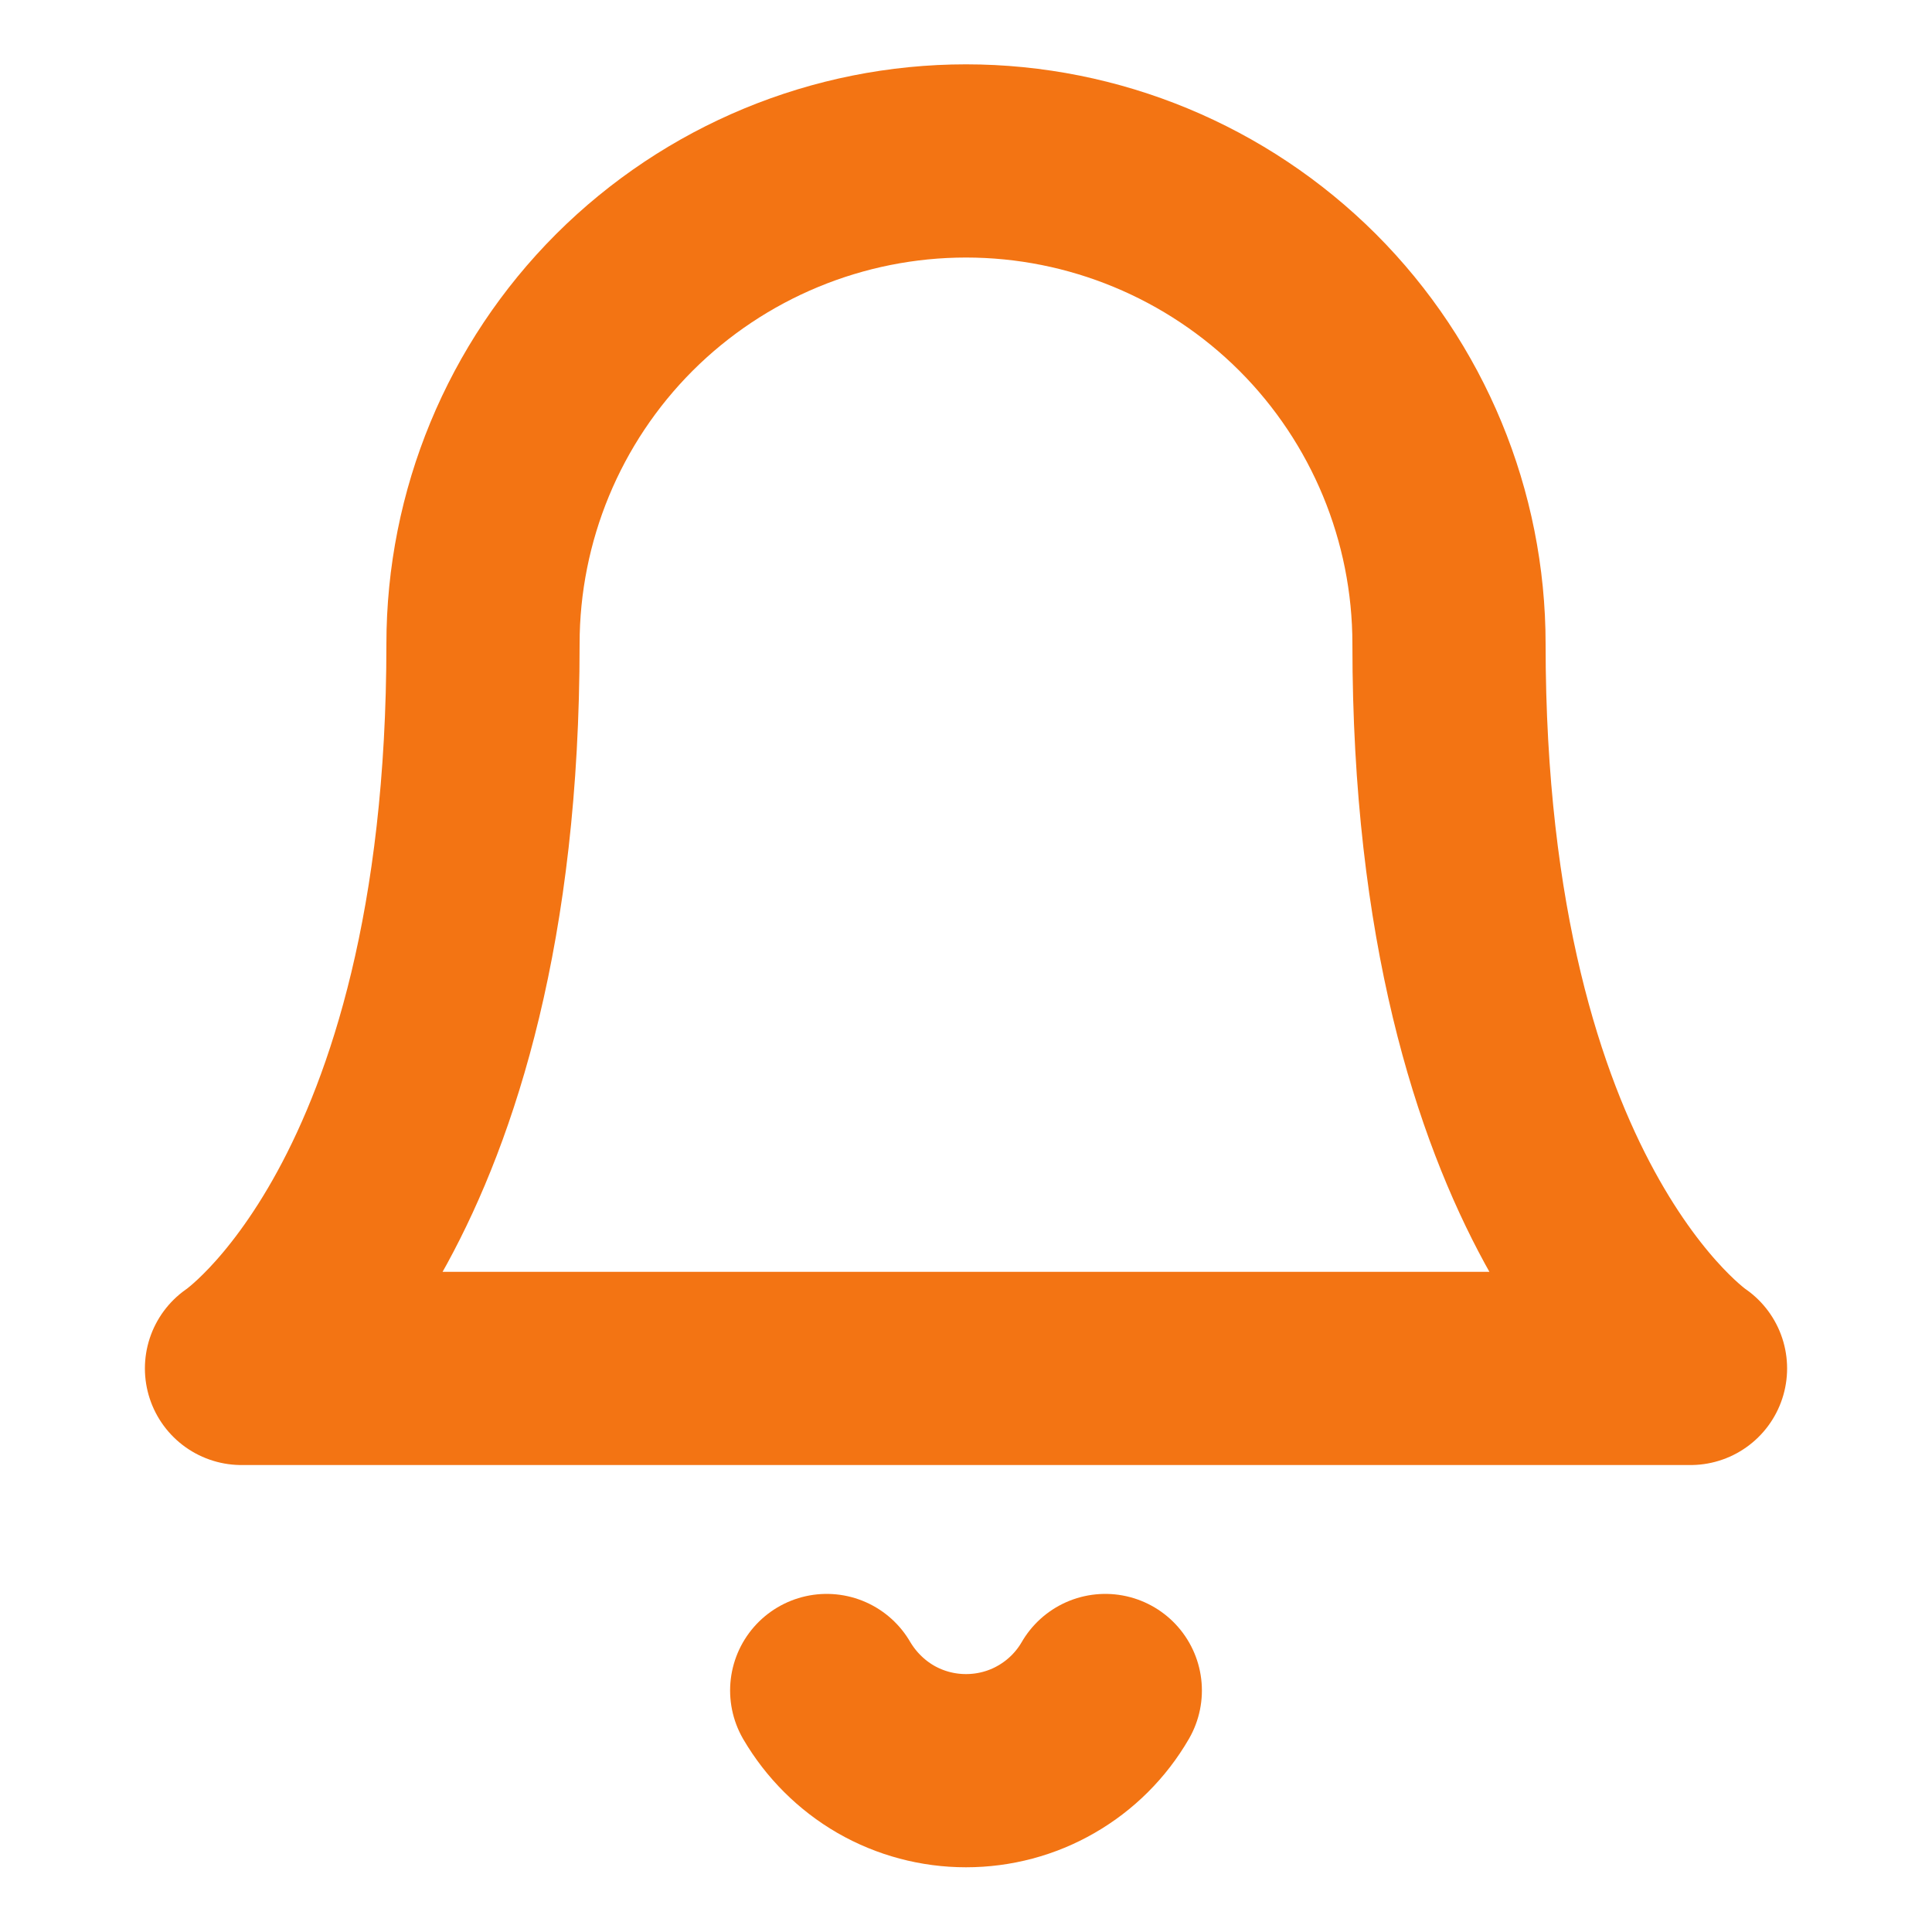 <svg width="10" height="10" viewBox="0 0 10 10" fill="none" xmlns="http://www.w3.org/2000/svg">
<g clip-path="url(#clip0_2_8061)">
<path d="M7.5 3.333C7.5 2.67 7.237 2.034 6.768 1.565C6.299 1.097 5.663 0.833 5 0.833C4.337 0.833 3.701 1.097 3.232 1.565C2.763 2.034 2.5 2.67 2.5 3.333C2.5 6.25 1.25 7.083 1.25 7.083H8.75C8.75 7.083 7.5 6.25 7.5 3.333Z" stroke="#F37413" stroke-linecap="round" stroke-linejoin="round"/>
<path d="M5.721 8.75C5.648 8.876 5.543 8.981 5.416 9.054C5.29 9.127 5.146 9.165 5 9.165C4.854 9.165 4.711 9.127 4.584 9.054C4.458 8.981 4.353 8.876 4.279 8.75" stroke="#F37413" stroke-linecap="round" stroke-linejoin="round"/>
</g>
<defs>
<clipPath id="clip0_2_8061">
<rect width="10" height="10" fill="white"/>
</clipPath>
</defs>
</svg>
